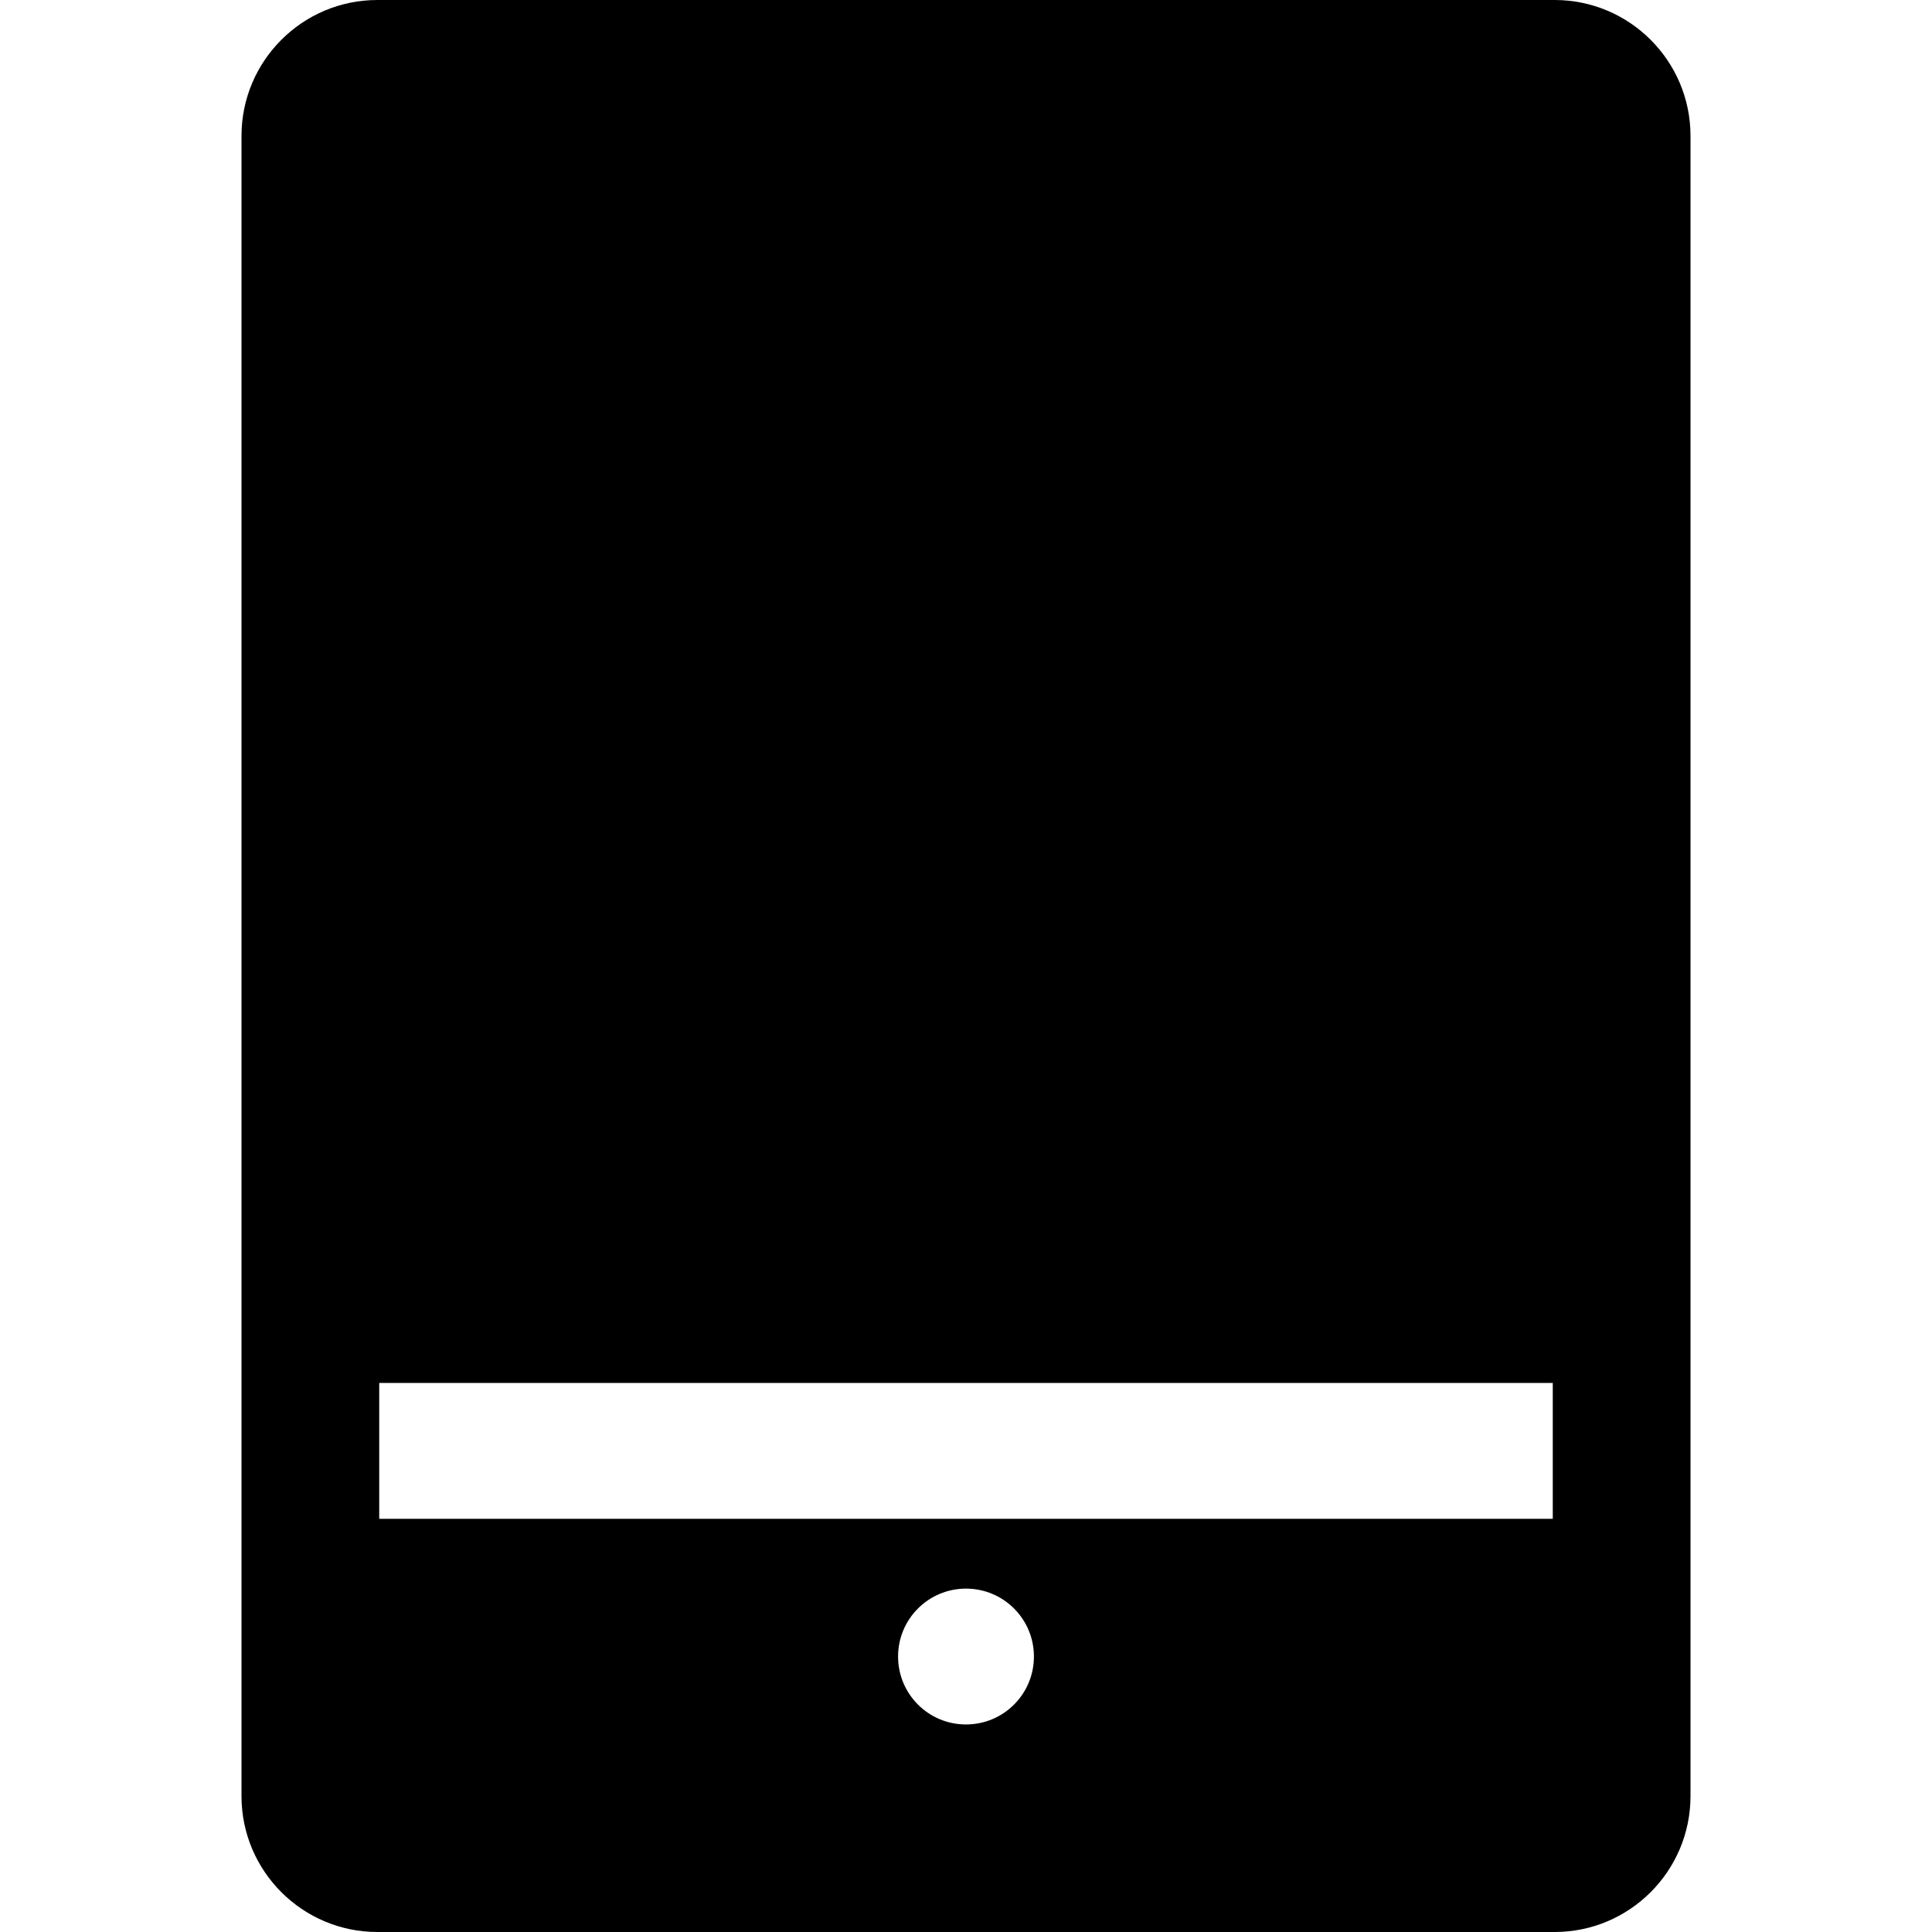 <?xml version="1.0" standalone="no"?><!DOCTYPE svg PUBLIC "-//W3C//DTD SVG 1.1//EN" "http://www.w3.org/Graphics/SVG/1.1/DTD/svg11.dtd"><svg t="1524231456573" class="icon" style="" viewBox="0 0 1024 1024" version="1.1" xmlns="http://www.w3.org/2000/svg" p-id="1798" xmlns:xlink="http://www.w3.org/1999/xlink" width="200" height="200"><defs><style type="text/css"></style></defs><path d="M824 0H200c-39.7 0-72 32.3-72 72v880c0 39.7 32.3 72 72 72h624c39.7 0 72-32.3 72-72V72c0-39.7-32.3-72-72-72zM512 914c-19.9 0-36-16.1-36-36s16.1-36 36-36 36 16.1 36 36-16.1 36-36 36z m311-109H201v-72h622v72z" p-id="1799"></path></svg>